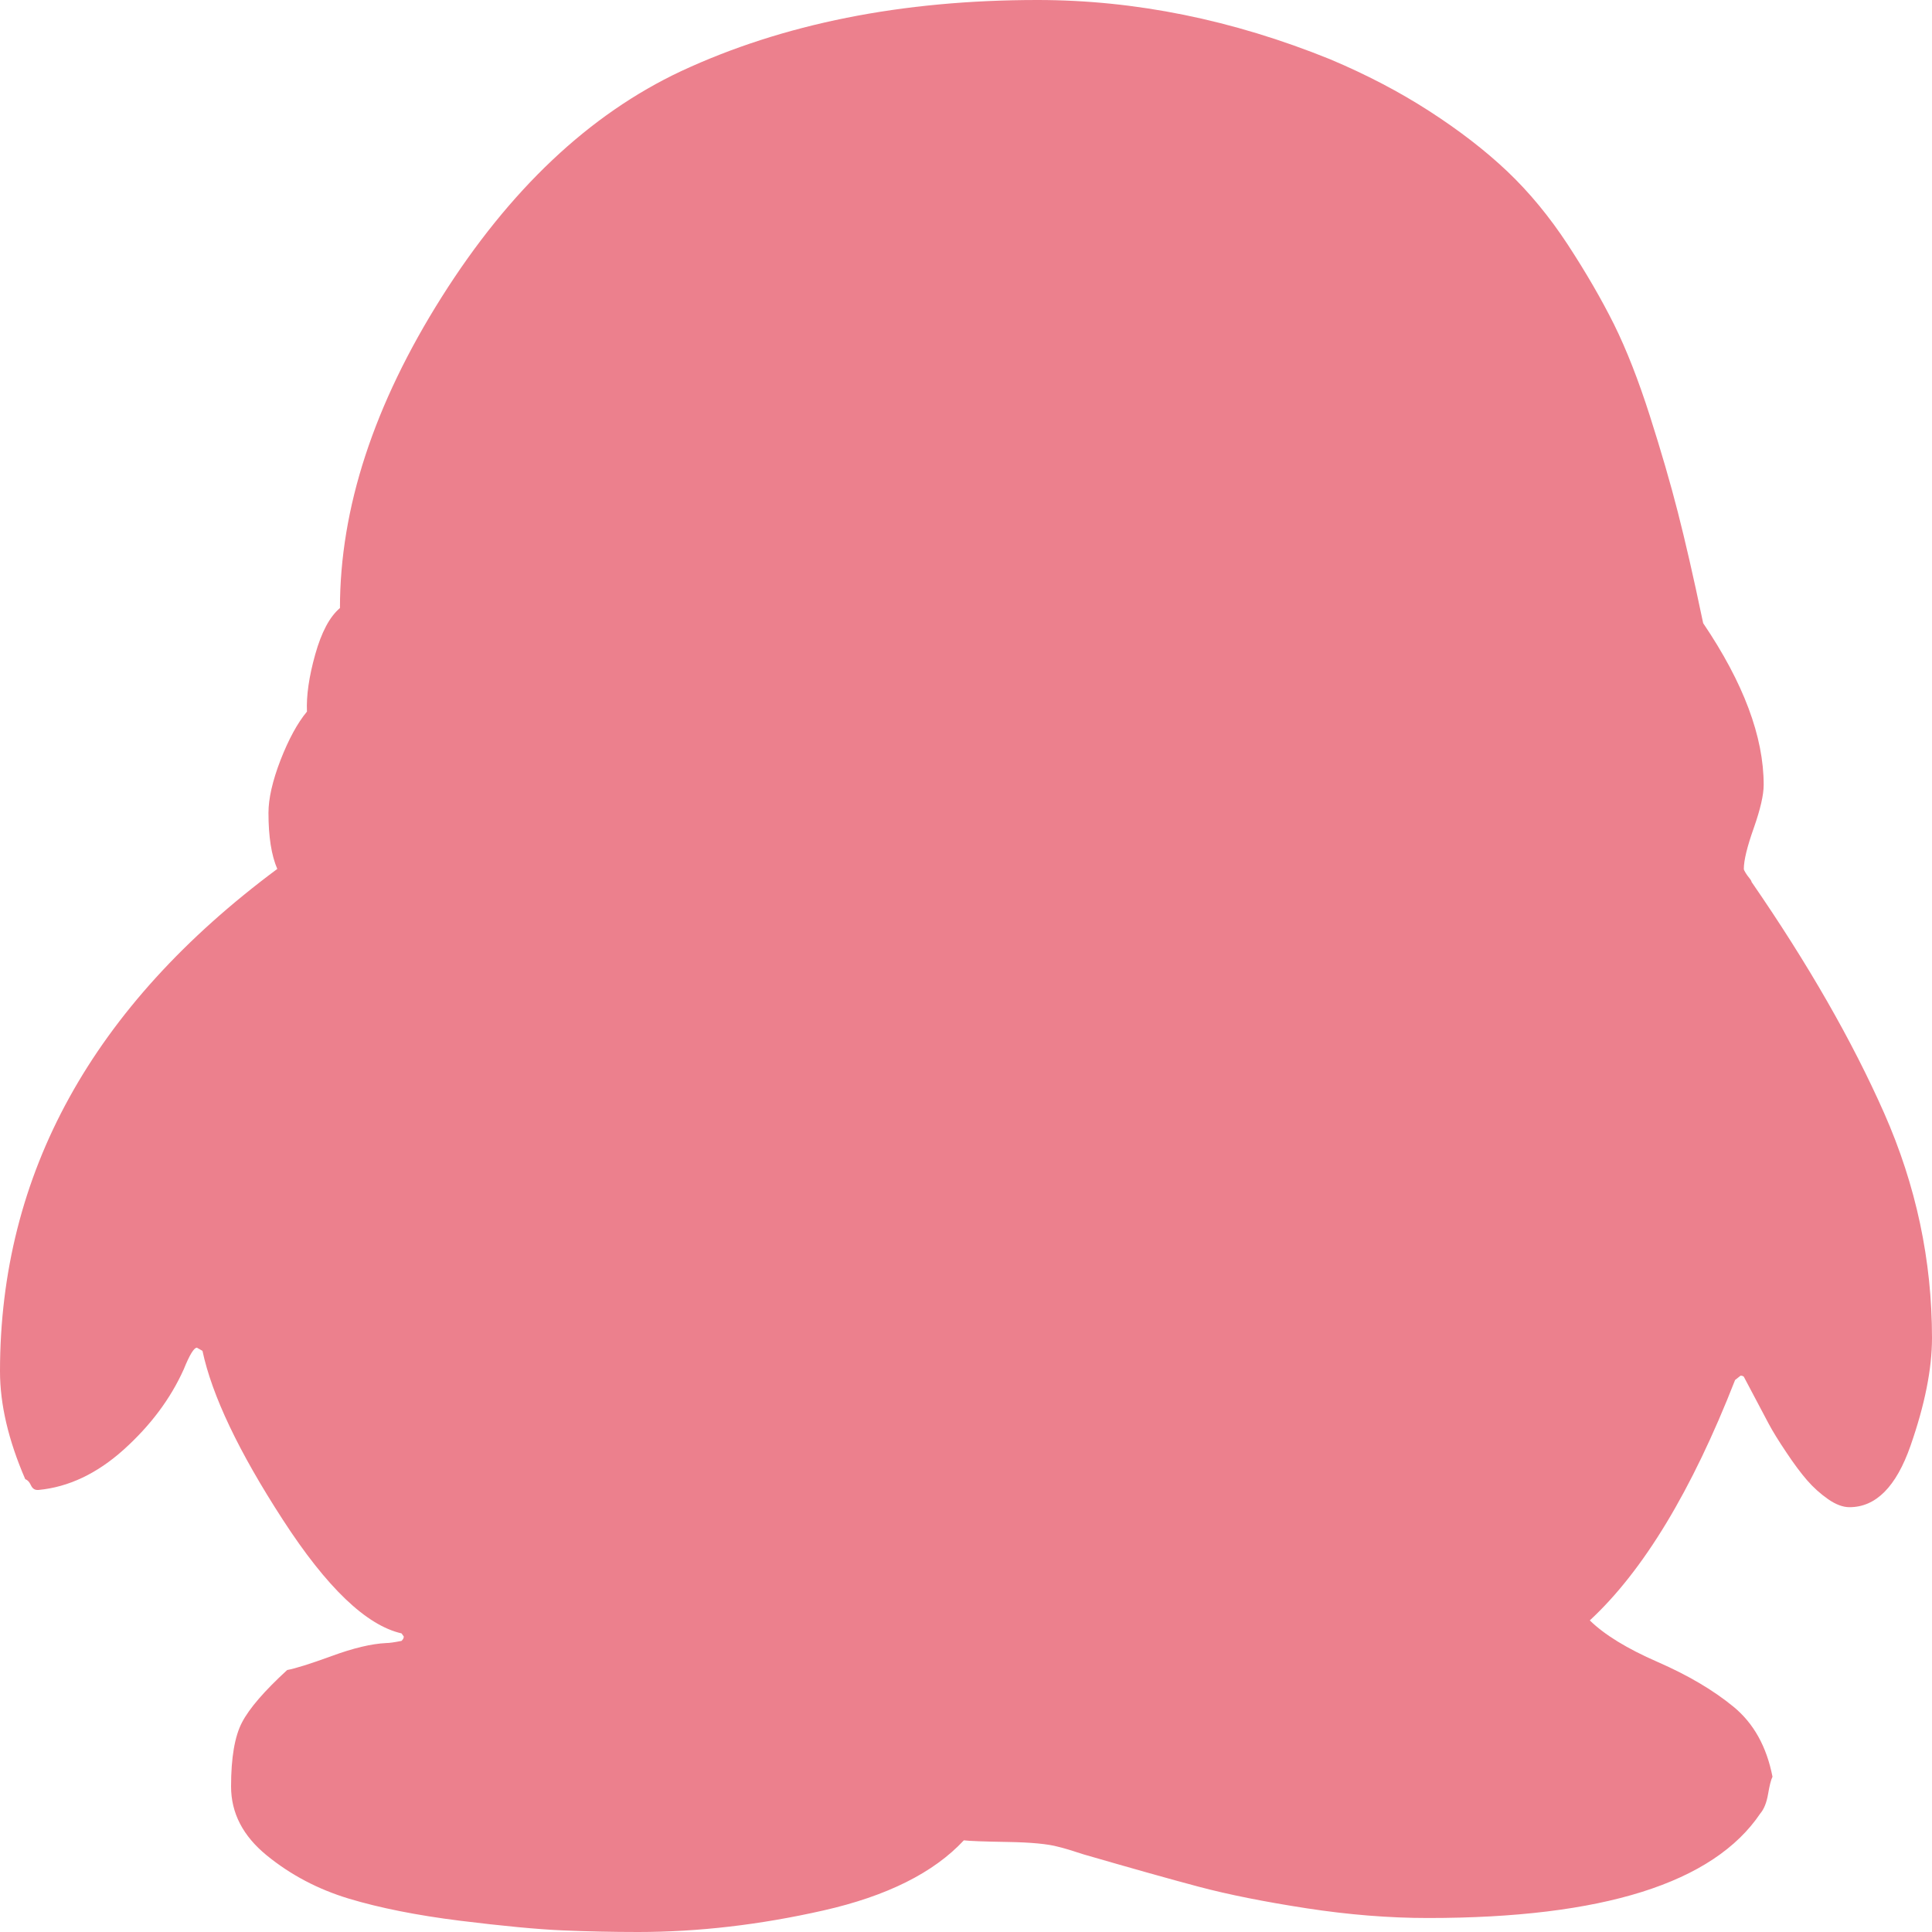 ﻿<?xml version="1.0" encoding="utf-8"?>
<svg version="1.1" xmlns:xlink="http://www.w3.org/1999/xlink" width="25px" height="25px" xmlns="http://www.w3.org/2000/svg">
  <g transform="matrix(1 0 0 1 -406 -342 )">
    <path d="M 0 17.746  C 0 15.188  1.196 13.021  3.588 11.244  C 3.512 11.068  3.474 10.826  3.474 10.519  C 3.474 10.333  3.526 10.105  3.63 9.835  C 3.735 9.566  3.849 9.356  3.972 9.208  C 3.963 9.003  3.998 8.757  4.079 8.468  C 4.16 8.18  4.266 7.98  4.399 7.868  C 4.399 6.576  4.838 5.234  5.716 3.843  C 6.594 2.453  7.626 1.479  8.813 0.921  C 10.132 0.307  11.67 0  13.425 0  C 14.688 0  15.95 0.256  17.212 0.767  C 17.677 0.963  18.105 1.186  18.494 1.437  C 18.883 1.688  19.22 1.948  19.505 2.218  C 19.789 2.488  20.05 2.804  20.288 3.167  C 20.525 3.53  20.724 3.874  20.886 4.199  C 21.047 4.525  21.201 4.918  21.348 5.378  C 21.495 5.838  21.616 6.255  21.711 6.627  C 21.806 6.999  21.911 7.454  22.024 7.994  L 22.039 8.064  C 22.561 8.836  22.822 9.533  22.822 10.156  C 22.822 10.286  22.779 10.472  22.694 10.714  C 22.608 10.956  22.565 11.133  22.565 11.244  C 22.565 11.254  22.573 11.27  22.587 11.293  C 22.601 11.316  22.618 11.34  22.637 11.363  C 22.656 11.386  22.665 11.403  22.665 11.412  C 23.396 12.472  23.968 13.47  24.381 14.404  C 24.794 15.339  25 16.309  25 17.313  C 25 17.713  24.907 18.178  24.722 18.708  C 24.537 19.238  24.274 19.503  23.932 19.503  C 23.847 19.503  23.754 19.468  23.655 19.399  C 23.555 19.329  23.465 19.248  23.384 19.155  C 23.303 19.062  23.213 18.941  23.114 18.792  C 23.014 18.643  22.938 18.52  22.886 18.422  C 22.834 18.324  22.77 18.204  22.694 18.059  C 22.618 17.915  22.575 17.834  22.565 17.815  C 22.556 17.806  22.542 17.801  22.523 17.801  L 22.452 17.857  C 21.892 19.289  21.265 20.326  20.572 20.968  C 20.762 21.154  21.054 21.333  21.448 21.505  C 21.842 21.677  22.169 21.87  22.43 22.084  C 22.691 22.298  22.86 22.6  22.936 22.991  C 22.917 23.028  22.898 23.103  22.879 23.214  C 22.86 23.326  22.826 23.41  22.779 23.465  C 22.172 24.368  20.738 24.819  18.479 24.819  C 17.976 24.819  17.452 24.777  16.906 24.693  C 16.361 24.609  15.896 24.516  15.511 24.414  C 15.127 24.312  14.631 24.172  14.023 23.996  C 13.881 23.949  13.772 23.916  13.696 23.898  C 13.563 23.861  13.345 23.84  13.041 23.835  C 12.737 23.83  12.547 23.823  12.472 23.814  C 12.082 24.233  11.477 24.535  10.656 24.721  C 9.835 24.907  9.036 25  8.257 25  C 7.925 25  7.598 24.993  7.275 24.979  C 6.952 24.965  6.511 24.923  5.951 24.854  C 5.391 24.784  4.912 24.688  4.513 24.568  C 4.114 24.447  3.761 24.261  3.452 24.009  C 3.144 23.758  2.99 23.461  2.99 23.117  C 2.99 22.745  3.037 22.468  3.132 22.287  C 3.227 22.105  3.422 21.88  3.716 21.61  C 3.82 21.591  4.012 21.531  4.292 21.429  C 4.572 21.326  4.807 21.27  4.997 21.261  C 5.035 21.261  5.102 21.252  5.196 21.233  C 5.215 21.215  5.225 21.196  5.225 21.177  L 5.196 21.136  C 4.741 21.033  4.228 20.543  3.659 19.664  C 3.089 18.785  2.743 18.057  2.62 17.48  L 2.548 17.439  C 2.51 17.439  2.453 17.532  2.378 17.718  C 2.207 18.099  1.948 18.445  1.602 18.757  C 1.255 19.069  0.887 19.243  0.498 19.28  L 0.484 19.28  C 0.446 19.28  0.418 19.259  0.399 19.217  C 0.38 19.176  0.356 19.15  0.327 19.141  C 0.109 18.638  0 18.173  0 17.746  Z " fill-rule="nonzero" fill="#ec808d" stroke="none" transform="matrix(1 0 0 1 406 342 )" />
  </g>
</svg>